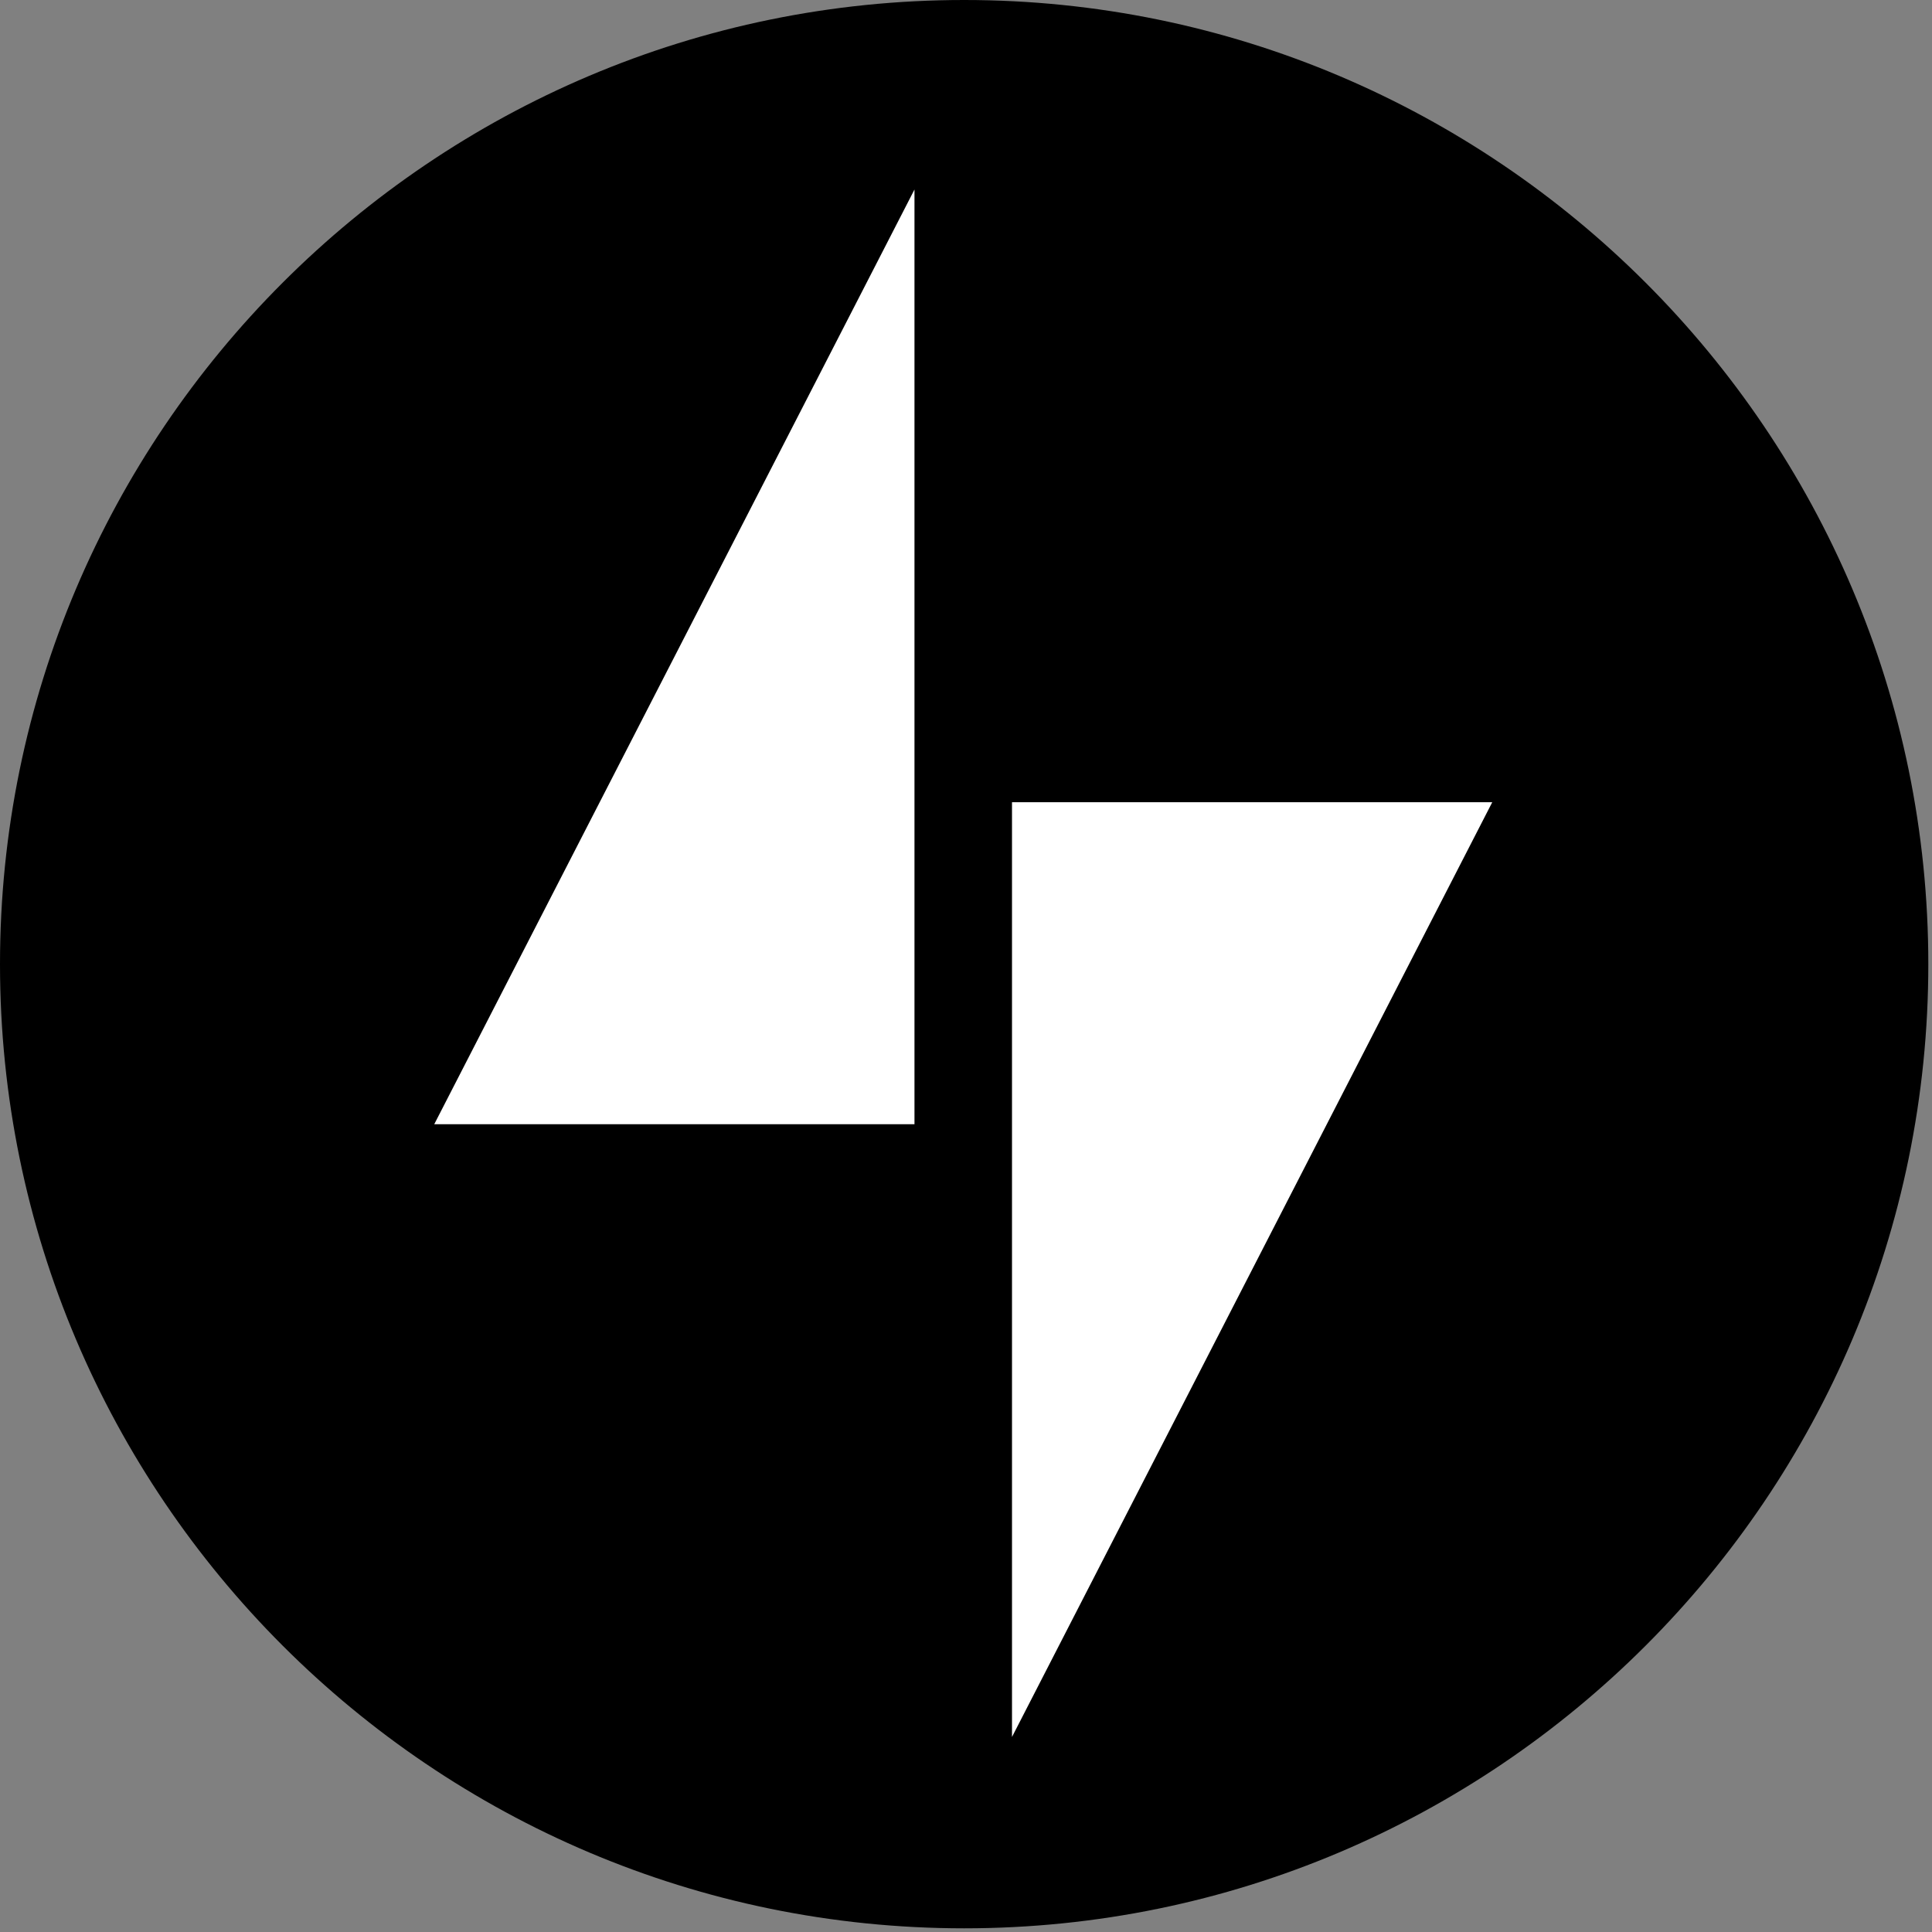<?xml version="1.0" encoding="UTF-8"?>
<svg width="105px" height="105px" viewBox="0 0 105 105" version="1.1" xmlns="http://www.w3.org/2000/svg" xmlns:xlink="http://www.w3.org/1999/xlink">
    <rect x="0" y="0" width="105" height="105" fill="#808080" stroke="none"/>
    <!-- Generator: Sketch 52.4 (67378) - http://www.bohemiancoding.com/sketch -->
    <title>logo-white</title>
    <desc>Created with Sketch.</desc>
    <g id="Page-1" stroke="none" stroke-width="1" fill="none" fill-rule="evenodd">
        <g id="logo-white" fill-rule="nonzero">
            <g id="Group">
                <path d="M52.4,0 C23.5,0 0,23.5 0,52.4 C0,81.3 23.5,104.8 52.4,104.8 C81.3,104.8 104.8,81.3 104.8,52.4 C104.8,23.5 81.3,0 52.4,0 Z" id="Path" fill="#000000"></path>
                <polygon id="Path" fill="#FFFFFF" points="49.7 61.1 23.6 61.1 49.7 10.3"></polygon>
                <polygon id="Path" fill="#FFFFFF" points="55 94.4 55 43.6 81.1 43.6"></polygon>
            </g>
        </g>
    </g>
</svg>